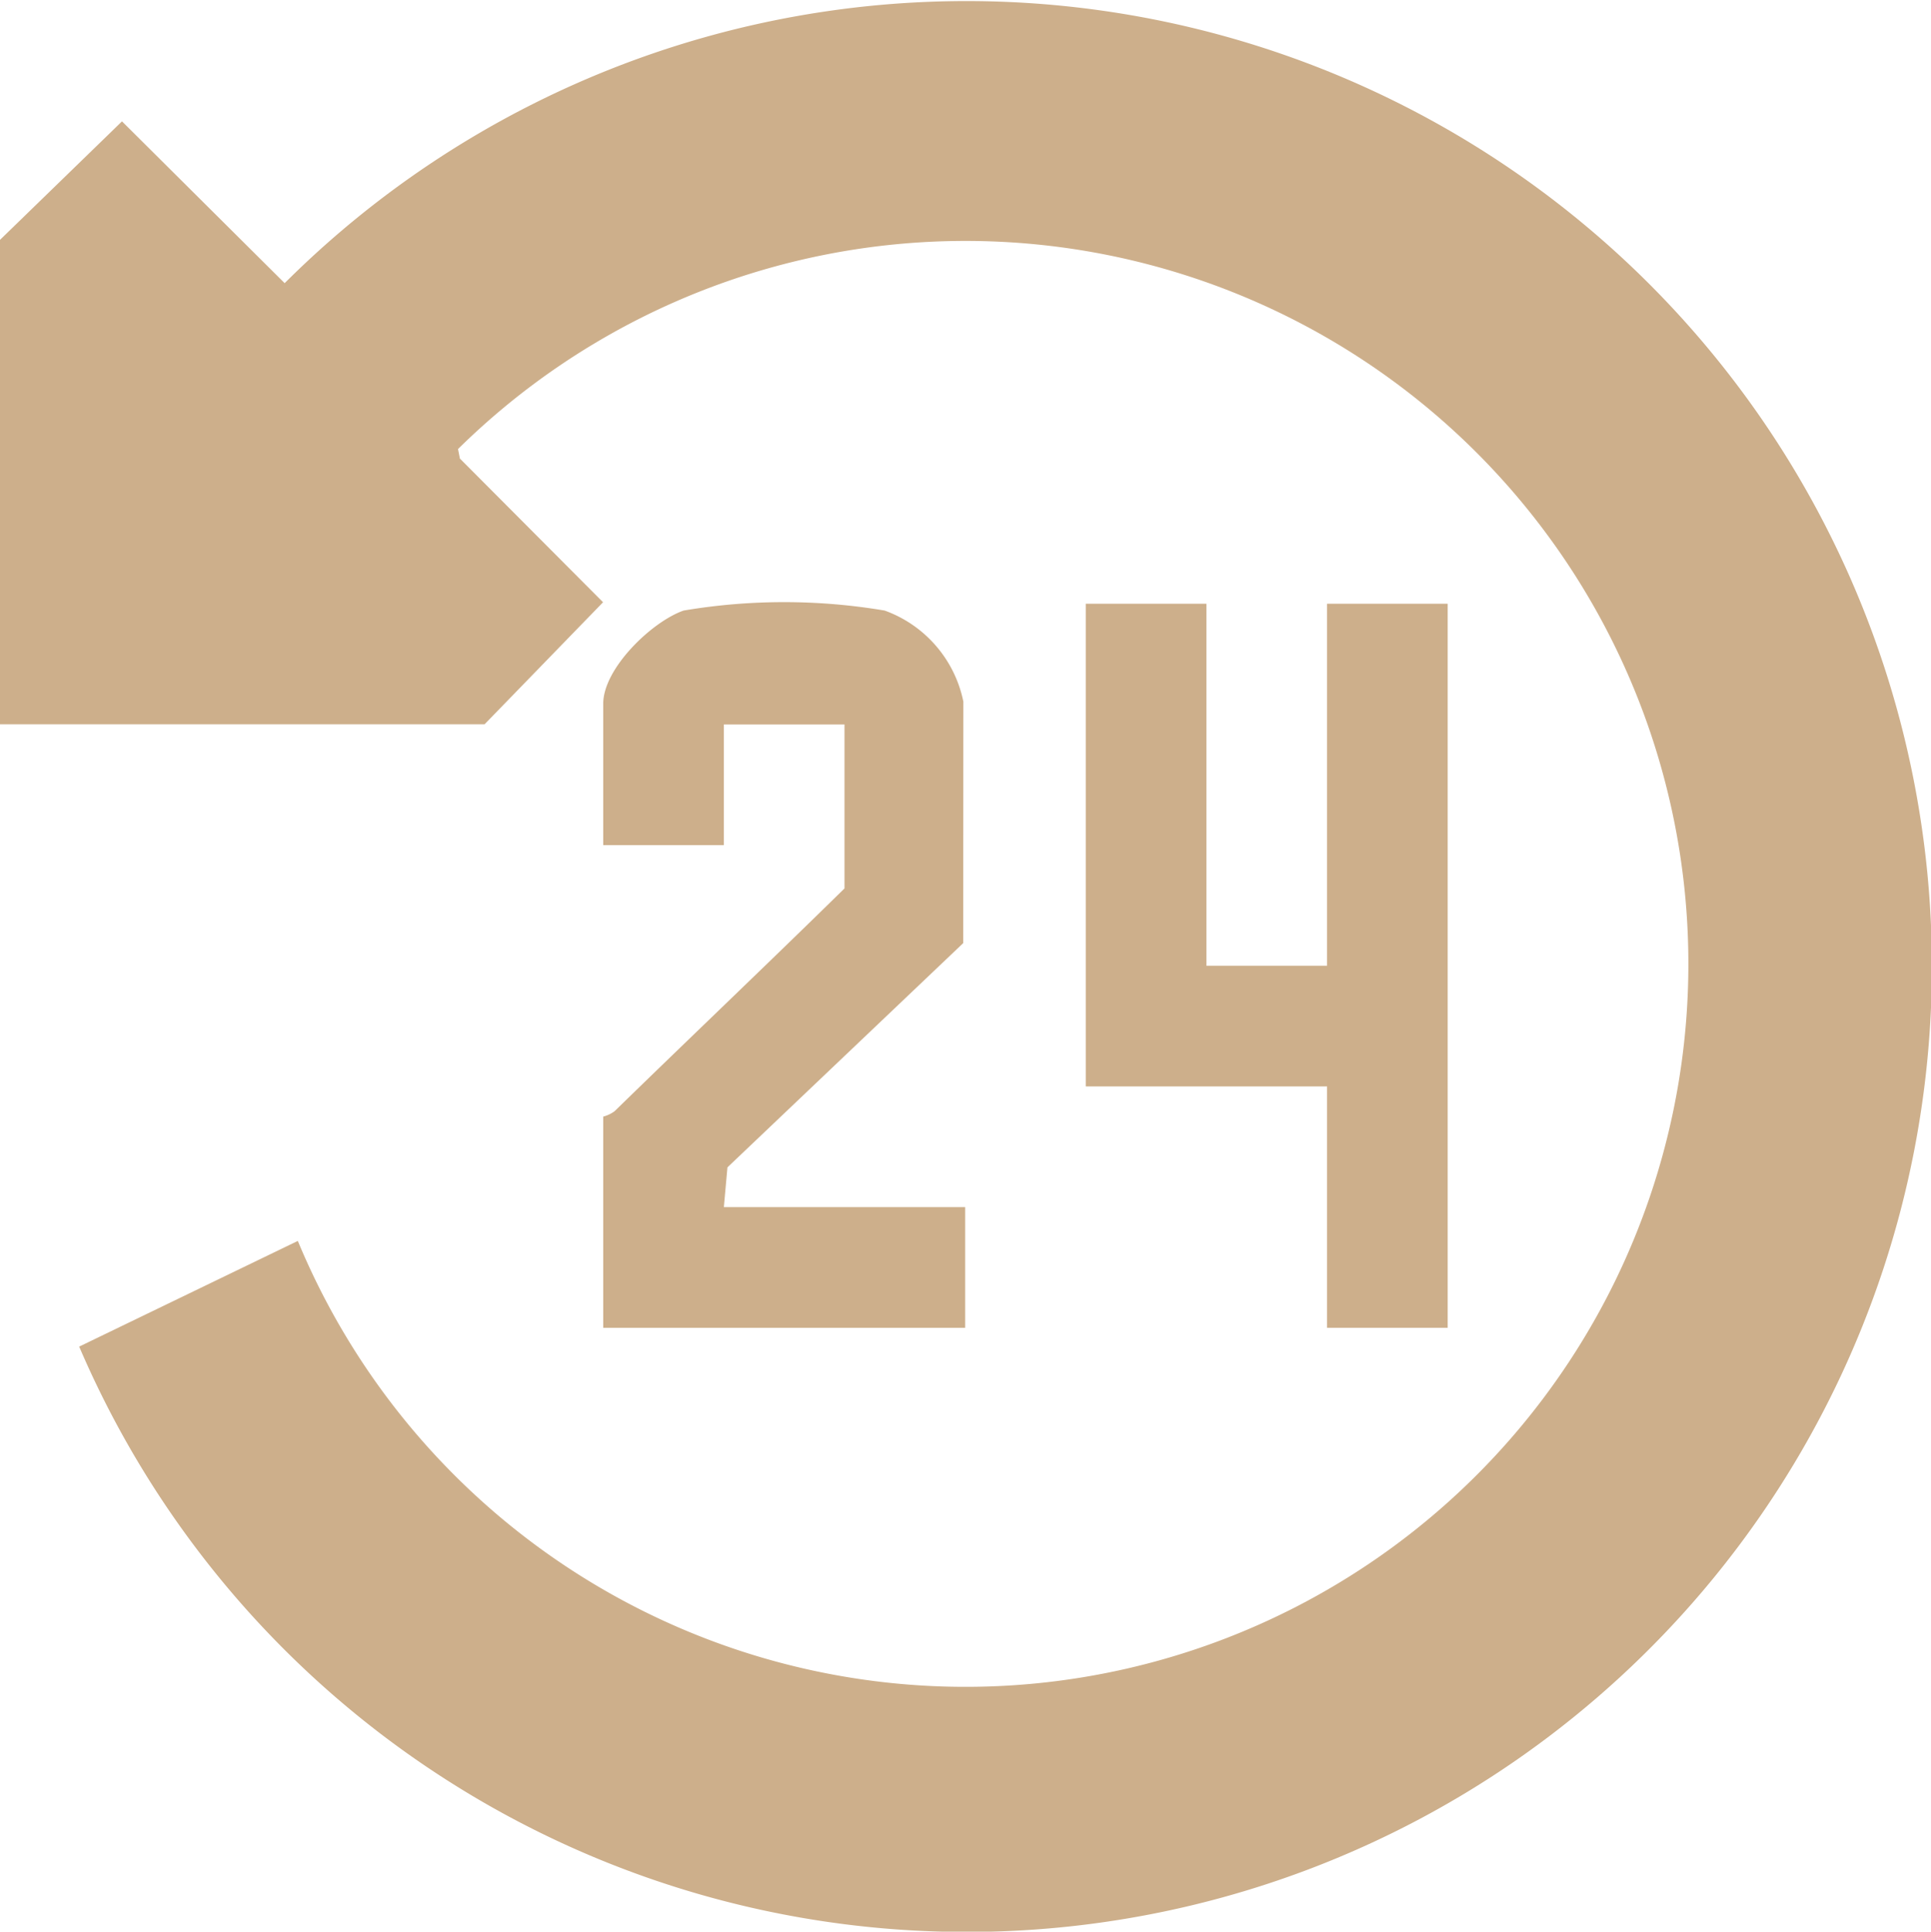 <svg id="Group_93" data-name="Group 93" xmlns="http://www.w3.org/2000/svg" xmlns:xlink="http://www.w3.org/1999/xlink" width="56.65" height="56.662" viewBox="0 0 56.65 56.662">
  <defs>
    <clipPath id="clip-path">
      <rect id="Rectangle_83" data-name="Rectangle 83" width="56.65" height="56.662" fill="#cdaf8b"/>
    </clipPath>
  </defs>
  <g id="Group_92" data-name="Group 92" clip-path="url(#clip-path)">
    <path id="Path_87" data-name="Path 87" d="M0,7.035,3.579,3.559,8.351,8.305A28.32,28.32,0,1,1,2.323,39.5l6.414-3.1a21.207,21.207,0,1,0,4.7-23.229l.055.279,4.2,4.215-3.476,3.58H0Z" transform="translate(0 0.001)" fill="#cdaf8b"/>
    <path id="Path_88" data-name="Path 88" d="M83.388,97.444h7.079v3.54H79.849V94.789a.985.985,0,0,0,.334-.159c2.242-2.185,4.51-4.341,6.744-6.534V83.285H83.388v3.54H79.849V82.676c0-1.029,1.416-2.4,2.357-2.731a17.72,17.72,0,0,1,5.9,0,3.606,3.606,0,0,1,2.308,2.67L90.41,89.7l-6.917,6.578Z" transform="translate(-62.152 -62.035)" fill="#cdaf8b"/>
    <path id="Path_89" data-name="Path 89" d="M147.268,79.91V90.53h3.539V79.91h3.539v21.239h-3.539V94.069h-7.079V79.91Z" transform="translate(-111.875 -62.2)" fill="#cdaf8b"/>
  </g>
</svg>
